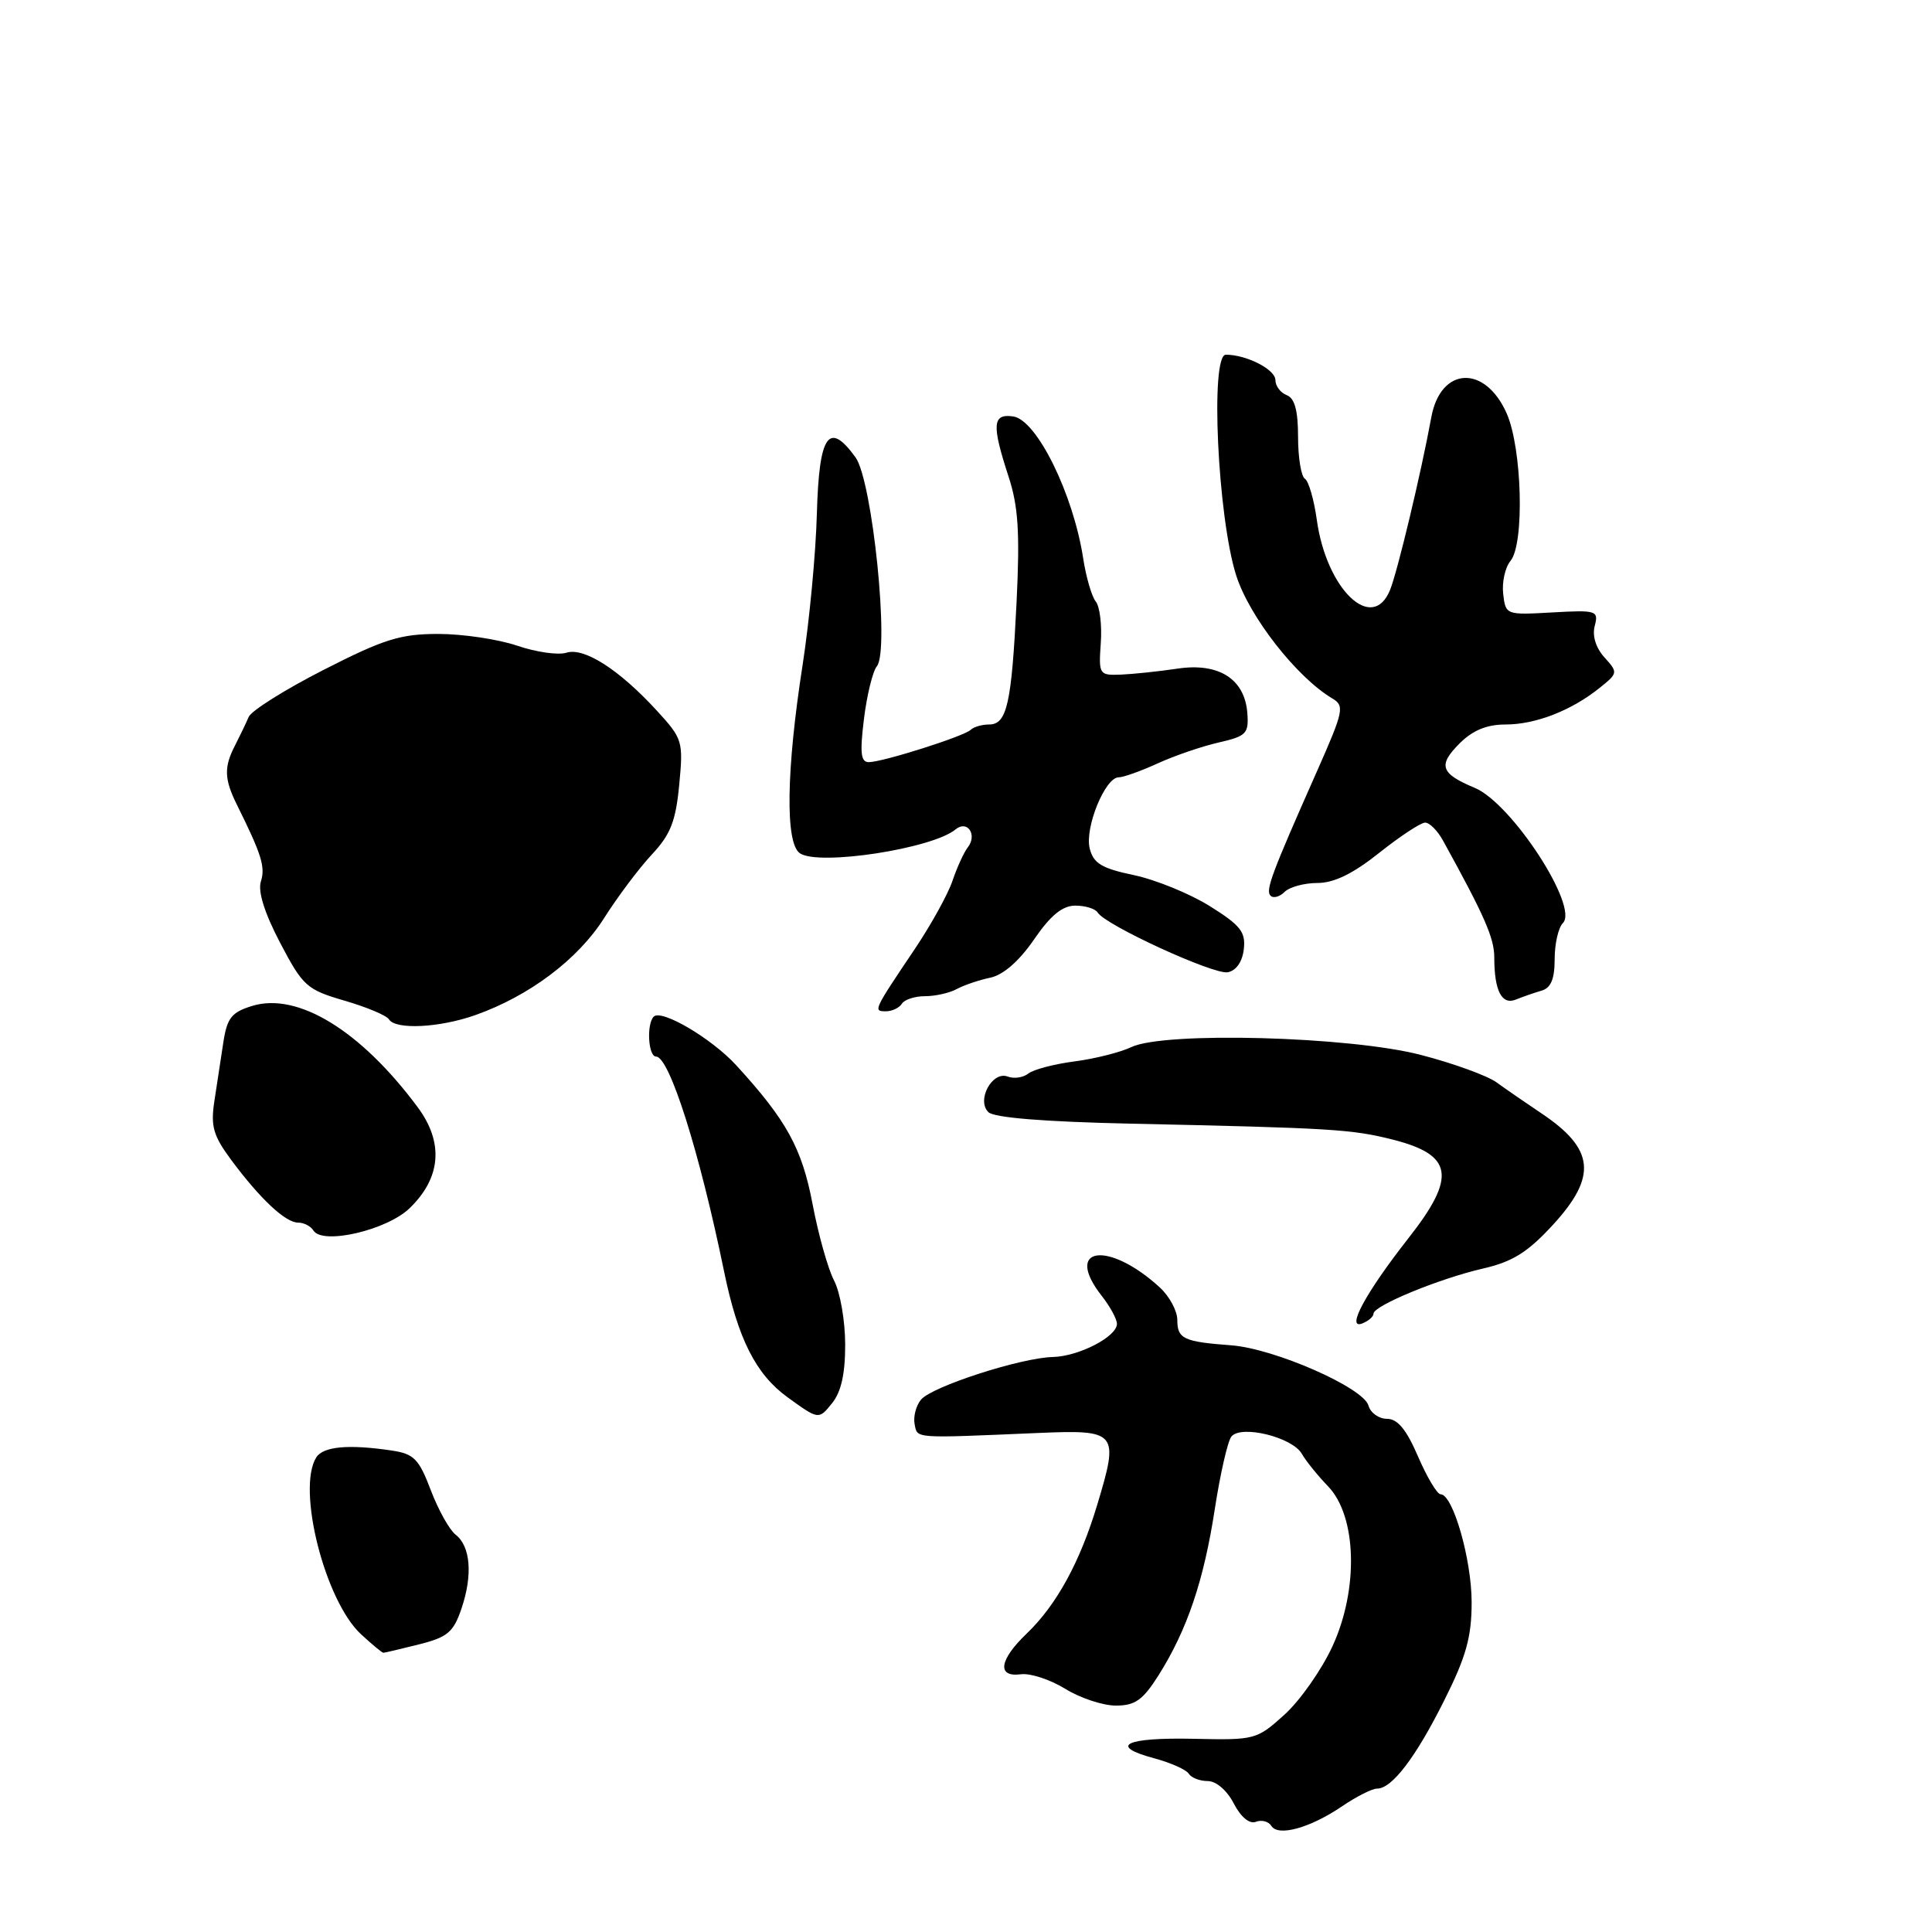 <?xml version="1.0" encoding="UTF-8" standalone="no"?>
<!DOCTYPE svg PUBLIC "-//W3C//DTD SVG 1.1//EN" "http://www.w3.org/Graphics/SVG/1.1/DTD/svg11.dtd" >
<svg xmlns="http://www.w3.org/2000/svg" xmlns:xlink="http://www.w3.org/1999/xlink" version="1.1" viewBox="0 0 256 256">
 <g >
 <path fill="currentColor"
d=" M 177.82 239.35 C 179.72 238.06 181.81 237.00 182.47 237.00 C 184.45 237.00 187.60 232.86 191.39 225.27 C 194.28 219.50 195.00 216.90 195.00 212.31 C 195.00 206.64 192.52 198.00 190.89 198.00 C 190.43 198.00 189.09 195.75 187.90 193.00 C 186.36 189.42 185.19 188.00 183.78 188.00 C 182.70 188.00 181.60 187.21 181.33 186.25 C 180.69 183.88 168.85 178.68 163.13 178.26 C 156.83 177.79 156.00 177.40 156.00 174.90 C 156.00 173.70 154.96 171.78 153.70 170.61 C 146.84 164.32 140.86 165.19 146.00 171.73 C 147.10 173.13 148.00 174.79 148.00 175.42 C 148.00 177.12 142.94 179.73 139.50 179.81 C 135.27 179.91 123.48 183.72 122.04 185.46 C 121.38 186.25 121.00 187.71 121.19 188.70 C 121.58 190.64 120.87 190.59 137.48 189.88 C 148.09 189.43 148.31 189.70 145.38 199.42 C 143.10 206.99 139.99 212.68 136.04 216.46 C 132.39 219.95 132.06 222.27 135.27 221.85 C 136.51 221.68 139.15 222.55 141.14 223.77 C 143.12 225.00 146.14 226.00 147.86 226.00 C 150.41 226.00 151.43 225.27 153.51 221.99 C 157.30 215.98 159.51 209.45 160.96 200.00 C 161.68 195.32 162.67 190.99 163.16 190.36 C 164.42 188.76 171.23 190.42 172.50 192.64 C 173.05 193.60 174.61 195.53 175.97 196.94 C 179.79 200.89 180.05 210.58 176.55 218.16 C 175.11 221.28 172.25 225.35 170.19 227.21 C 166.53 230.52 166.28 230.58 158.22 230.40 C 149.11 230.20 146.79 231.33 152.93 232.98 C 155.12 233.57 157.19 234.49 157.52 235.03 C 157.85 235.56 158.98 236.00 160.03 236.00 C 161.15 236.00 162.59 237.24 163.48 238.97 C 164.42 240.78 165.56 241.72 166.41 241.40 C 167.17 241.10 168.10 241.35 168.46 241.94 C 169.36 243.39 173.59 242.22 177.82 239.35 Z  M 55.52 217.89 C 59.30 216.94 60.09 216.28 61.15 213.14 C 62.66 208.69 62.35 204.89 60.37 203.35 C 59.55 202.71 58.07 200.06 57.08 197.45 C 55.50 193.30 54.85 192.64 51.89 192.20 C 46.18 191.35 42.83 191.66 41.91 193.11 C 39.29 197.25 43.04 212.10 47.83 216.54 C 49.29 217.89 50.62 219.00 50.80 219.00 C 50.97 219.00 53.09 218.50 55.52 217.89 Z  M 111.99 178.14 C 111.99 175.04 111.33 171.23 110.52 169.68 C 109.71 168.13 108.43 163.57 107.67 159.55 C 106.27 152.16 104.22 148.43 97.56 141.16 C 94.29 137.59 87.65 133.68 86.62 134.71 C 85.65 135.69 85.89 140.00 86.93 140.00 C 88.70 140.00 92.69 152.61 95.95 168.50 C 97.78 177.40 100.15 182.10 104.36 185.15 C 108.48 188.13 108.48 188.13 110.24 185.95 C 111.46 184.45 112.00 182.04 111.99 178.14 Z  M 182.00 174.06 C 182.00 173.01 190.71 169.42 196.50 168.09 C 200.42 167.19 202.42 165.94 205.75 162.32 C 211.68 155.87 211.30 152.23 204.21 147.50 C 202.17 146.13 199.51 144.30 198.30 143.42 C 197.09 142.54 192.59 140.90 188.30 139.79 C 178.87 137.32 154.24 136.66 149.90 138.75 C 148.47 139.43 145.09 140.29 142.40 140.64 C 139.70 140.99 136.94 141.71 136.26 142.25 C 135.58 142.79 134.35 142.97 133.53 142.65 C 131.49 141.87 129.36 145.76 130.96 147.36 C 131.69 148.10 138.35 148.64 149.80 148.89 C 176.47 149.47 179.08 149.63 184.50 150.99 C 192.57 153.03 193.04 155.91 186.60 164.10 C 180.99 171.25 178.30 176.21 180.49 175.37 C 181.32 175.05 182.00 174.46 182.00 174.06 Z  M 54.28 160.09 C 58.46 156.05 58.82 151.38 55.33 146.69 C 47.78 136.53 39.44 131.44 33.41 133.29 C 30.68 134.13 30.09 134.87 29.59 138.14 C 29.27 140.26 28.73 143.77 28.40 145.94 C 27.90 149.23 28.26 150.49 30.63 153.69 C 34.47 158.86 37.82 162.00 39.49 162.00 C 40.26 162.00 41.17 162.47 41.53 163.05 C 42.73 164.99 51.27 163.01 54.28 160.09 Z  M 62.97 134.51 C 70.13 131.98 76.59 127.12 80.05 121.65 C 81.84 118.82 84.69 115.03 86.37 113.23 C 88.85 110.58 89.54 108.83 90.00 103.99 C 90.55 98.22 90.46 97.90 87.04 94.17 C 82.02 88.70 77.39 85.74 75.04 86.49 C 73.97 86.83 71.02 86.41 68.51 85.55 C 65.99 84.70 61.30 84.00 58.08 84.00 C 53.06 84.00 50.88 84.68 42.90 88.75 C 37.78 91.36 33.30 94.17 32.95 95.00 C 32.60 95.83 31.79 97.51 31.16 98.74 C 29.65 101.65 29.70 103.23 31.41 106.67 C 34.66 113.22 35.18 114.87 34.57 116.79 C 34.15 118.11 35.04 120.96 37.12 124.93 C 40.14 130.68 40.64 131.13 45.64 132.59 C 48.57 133.44 51.22 134.55 51.54 135.07 C 52.41 136.47 58.21 136.19 62.97 134.51 Z  M 119.50 133.00 C 119.84 132.45 121.22 132.00 122.57 132.00 C 123.92 132.00 125.81 131.58 126.76 131.06 C 127.72 130.54 129.72 129.86 131.21 129.55 C 132.93 129.19 135.04 127.36 137.01 124.49 C 139.21 121.28 140.78 120.00 142.49 120.00 C 143.81 120.00 145.14 120.41 145.45 120.92 C 146.48 122.59 160.83 129.18 162.68 128.83 C 163.80 128.62 164.62 127.44 164.81 125.78 C 165.08 123.50 164.38 122.61 160.31 120.07 C 157.67 118.42 153.14 116.57 150.25 115.96 C 145.97 115.06 144.89 114.41 144.39 112.42 C 143.71 109.69 146.43 103.00 148.23 103.00 C 148.86 103.00 151.20 102.16 153.43 101.14 C 155.67 100.12 159.30 98.88 161.50 98.38 C 165.14 97.55 165.48 97.20 165.28 94.51 C 164.95 89.97 161.50 87.77 156.00 88.60 C 153.53 88.97 150.16 89.32 148.53 89.39 C 145.64 89.50 145.57 89.39 145.86 85.20 C 146.03 82.83 145.73 80.36 145.19 79.70 C 144.66 79.04 143.91 76.47 143.53 74.00 C 142.21 65.43 137.37 55.62 134.25 55.18 C 131.50 54.79 131.39 56.25 133.63 63.12 C 134.93 67.09 135.15 70.53 134.70 79.81 C 134.04 93.28 133.43 96.00 131.05 96.00 C 130.11 96.00 129.02 96.32 128.63 96.70 C 127.78 97.55 117.04 100.96 115.13 100.99 C 114.06 101.00 113.92 99.79 114.48 95.25 C 114.87 92.09 115.64 88.95 116.19 88.28 C 117.90 86.20 115.60 63.69 113.36 60.60 C 109.81 55.70 108.53 57.58 108.24 68.05 C 108.10 73.29 107.25 82.29 106.36 88.04 C 104.17 102.11 104.03 111.77 106.00 113.07 C 108.55 114.76 123.55 112.45 126.62 109.90 C 128.18 108.60 129.54 110.62 128.23 112.29 C 127.71 112.96 126.81 114.94 126.21 116.71 C 125.62 118.47 123.38 122.52 121.24 125.71 C 115.72 133.92 115.68 134.00 117.38 134.00 C 118.21 134.00 119.16 133.55 119.50 133.00 Z  M 204.25 131.27 C 205.51 130.91 206.00 129.73 206.00 127.08 C 206.00 125.06 206.49 122.91 207.09 122.31 C 209.24 120.16 200.31 106.44 195.42 104.40 C 190.87 102.50 190.50 101.41 193.40 98.51 C 195.14 96.77 197.00 96.00 199.49 96.00 C 203.47 96.00 208.23 94.15 211.97 91.14 C 214.39 89.20 214.41 89.11 212.60 87.11 C 211.46 85.85 210.96 84.25 211.31 82.94 C 211.84 80.91 211.57 80.82 205.68 81.15 C 199.55 81.50 199.50 81.48 199.18 78.69 C 199.00 77.14 199.44 75.18 200.15 74.32 C 202.02 72.07 201.69 59.40 199.64 54.77 C 196.77 48.29 190.89 48.58 189.66 55.27 C 188.30 62.68 185.19 75.69 184.19 78.17 C 181.85 83.95 175.75 78.10 174.48 68.86 C 174.11 66.19 173.40 63.75 172.91 63.44 C 172.41 63.13 172.00 60.64 172.00 57.91 C 172.00 54.41 171.56 52.77 170.50 52.36 C 169.68 52.05 169.00 51.15 169.00 50.37 C 169.00 48.96 165.18 47.00 162.43 47.00 C 160.34 47.00 161.34 68.46 163.79 76.21 C 165.52 81.69 171.80 89.73 176.54 92.55 C 178.18 93.52 178.04 94.21 174.57 102.05 C 168.46 115.83 167.65 117.99 168.36 118.69 C 168.73 119.06 169.57 118.83 170.22 118.18 C 170.87 117.53 172.83 117.00 174.57 117.00 C 176.76 117.00 179.29 115.77 182.76 113.00 C 185.53 110.80 188.26 109.00 188.84 109.00 C 189.42 109.00 190.48 110.06 191.20 111.37 C 196.73 121.40 198.00 124.30 198.00 126.88 C 198.00 131.30 199.00 133.22 200.88 132.44 C 201.77 132.08 203.29 131.55 204.25 131.27 Z "/>
</g>
</svg>